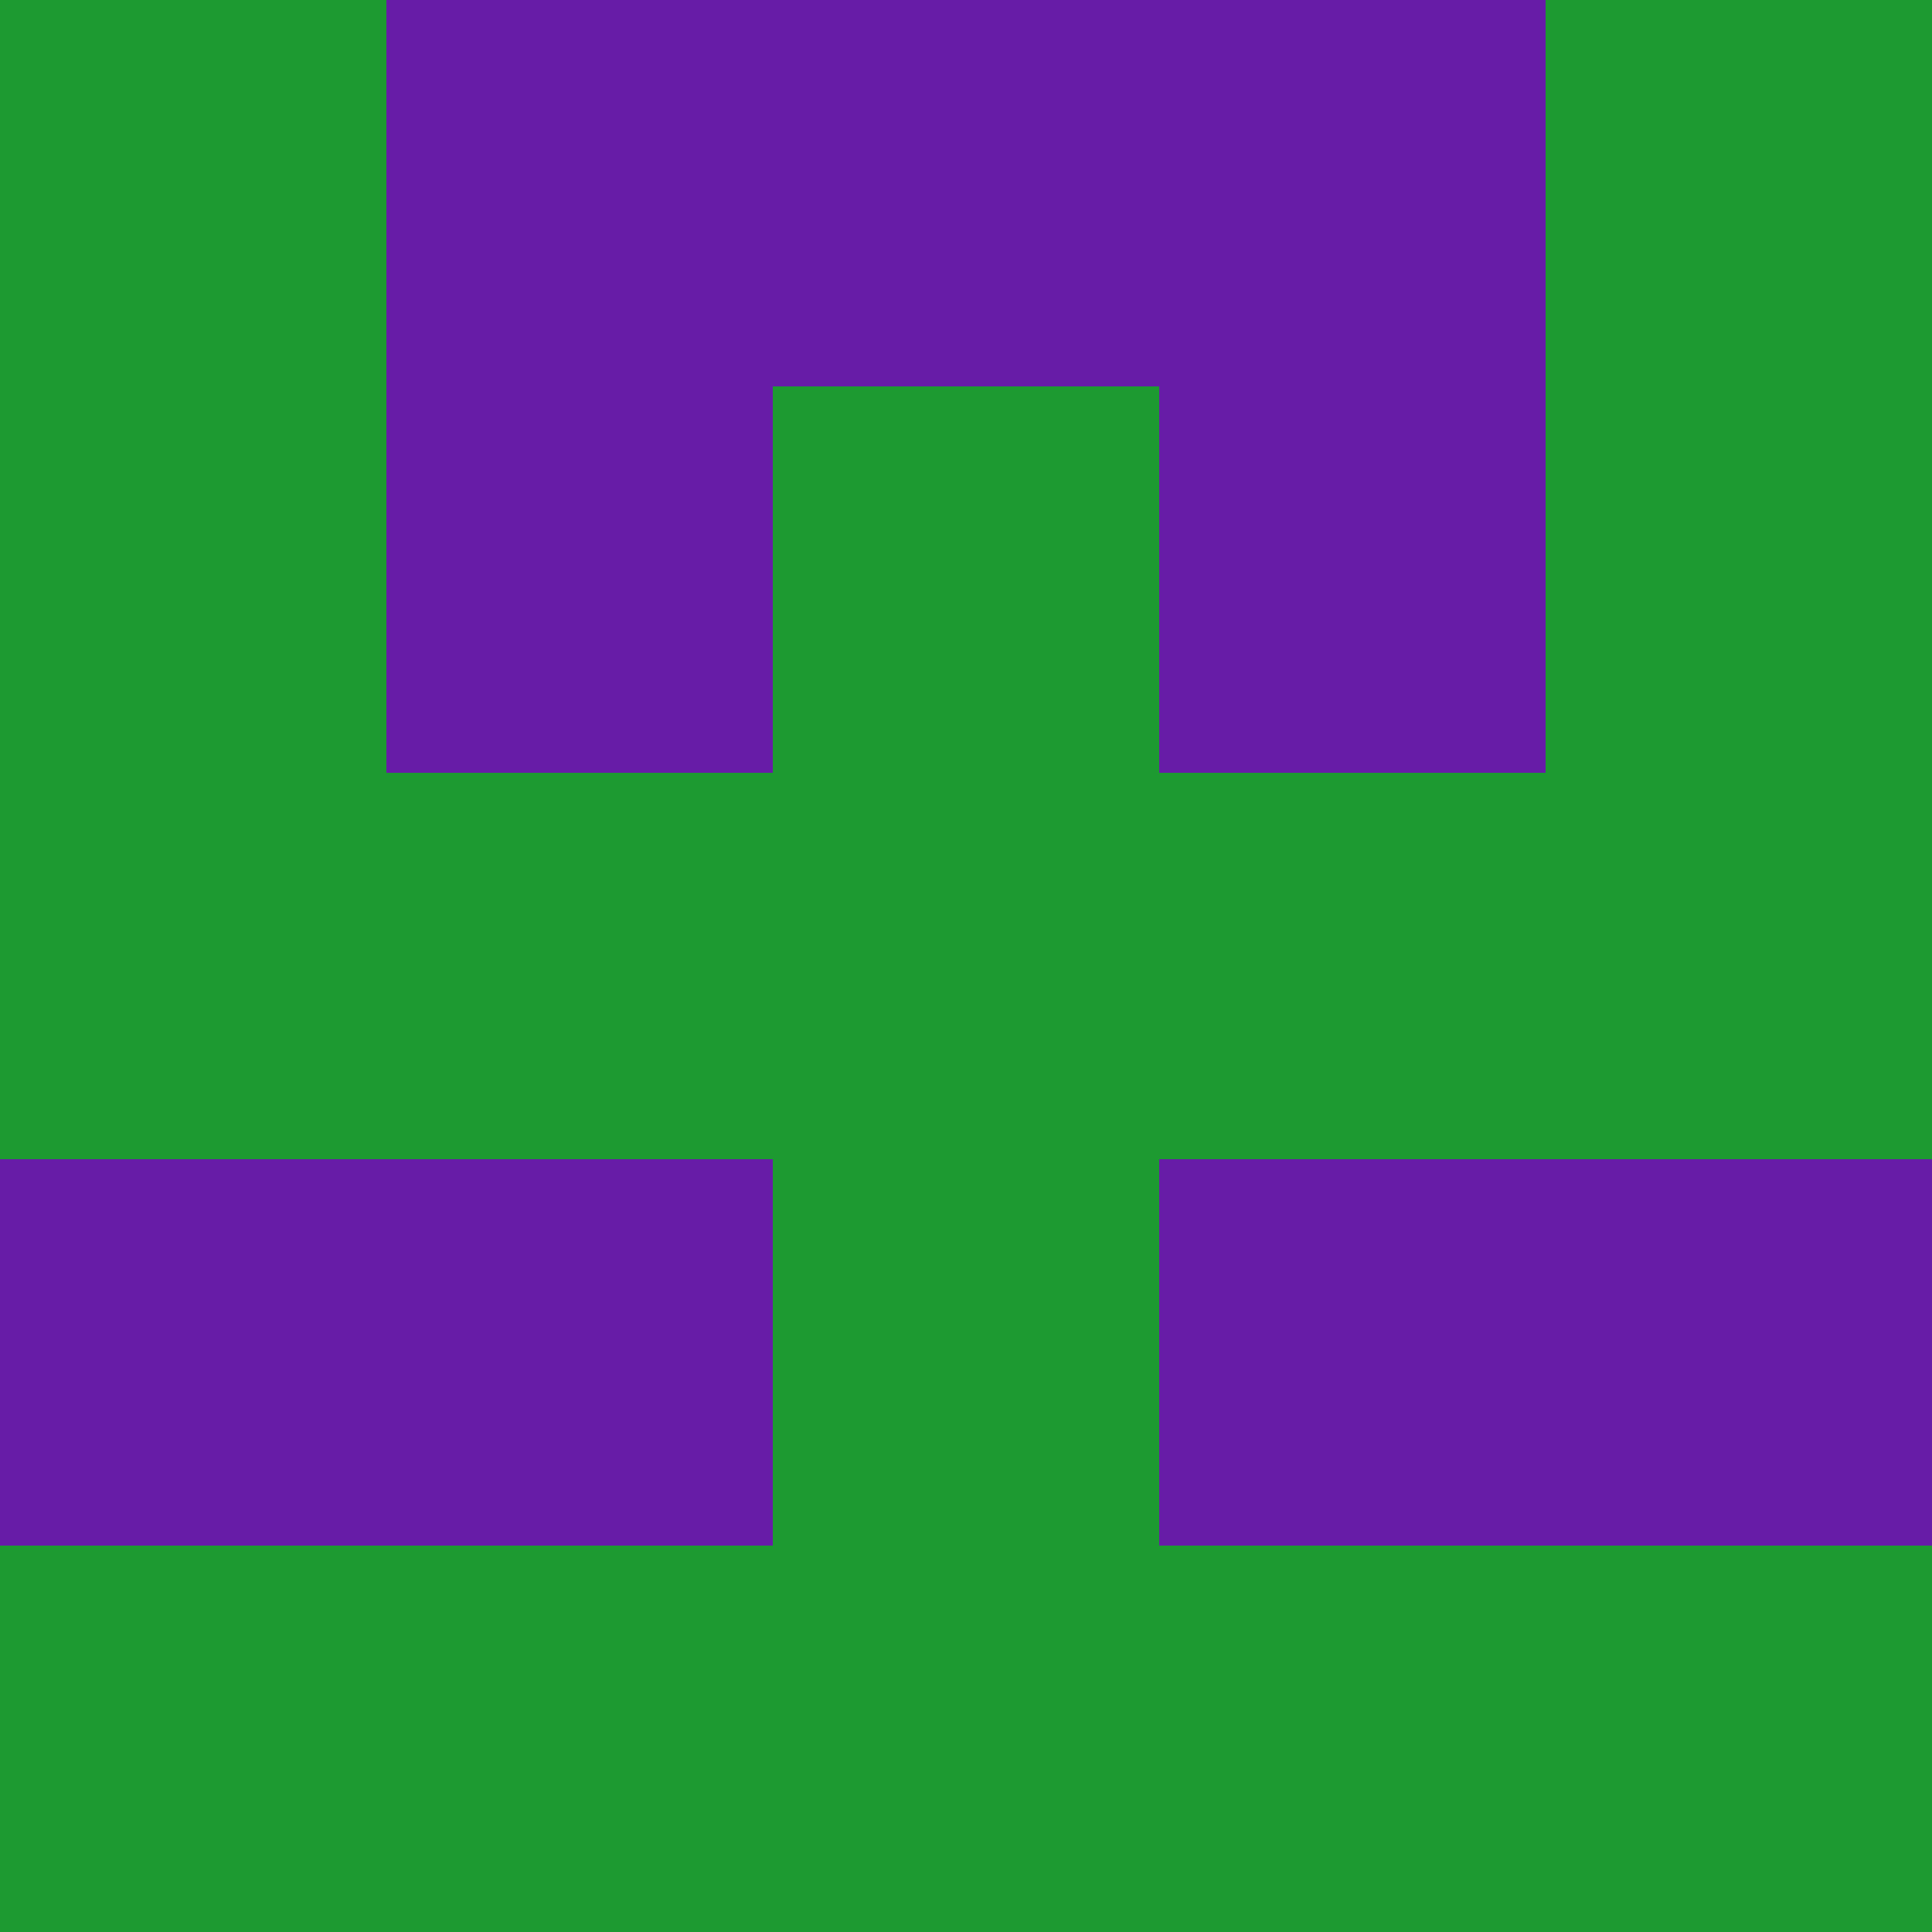 <?xml version="1.0" encoding="utf-8"?>
<!DOCTYPE svg PUBLIC "-//W3C//DTD SVG 20010904//EN"
        "http://www.w3.org/TR/2001/REC-SVG-20010904/DTD/svg10.dtd">

<svg width="400" height="400" viewBox="0 0 5 5"
    xmlns="http://www.w3.org/2000/svg"
    xmlns:xlink="http://www.w3.org/1999/xlink">
            <rect x="0" y="0" width="1" height="1" fill="#1D9A31" />
        <rect x="0" y="1" width="1" height="1" fill="#1D9A31" />
        <rect x="0" y="2" width="1" height="1" fill="#1D9A31" />
        <rect x="0" y="3" width="1" height="1" fill="#671CA7" />
        <rect x="0" y="4" width="1" height="1" fill="#1D9A31" />
                <rect x="1" y="0" width="1" height="1" fill="#671CA7" />
        <rect x="1" y="1" width="1" height="1" fill="#671CA7" />
        <rect x="1" y="2" width="1" height="1" fill="#1D9A31" />
        <rect x="1" y="3" width="1" height="1" fill="#671CA7" />
        <rect x="1" y="4" width="1" height="1" fill="#1D9A31" />
                <rect x="2" y="0" width="1" height="1" fill="#671CA7" />
        <rect x="2" y="1" width="1" height="1" fill="#1D9A31" />
        <rect x="2" y="2" width="1" height="1" fill="#1D9A31" />
        <rect x="2" y="3" width="1" height="1" fill="#1D9A31" />
        <rect x="2" y="4" width="1" height="1" fill="#1D9A31" />
                <rect x="3" y="0" width="1" height="1" fill="#671CA7" />
        <rect x="3" y="1" width="1" height="1" fill="#671CA7" />
        <rect x="3" y="2" width="1" height="1" fill="#1D9A31" />
        <rect x="3" y="3" width="1" height="1" fill="#671CA7" />
        <rect x="3" y="4" width="1" height="1" fill="#1D9A31" />
                <rect x="4" y="0" width="1" height="1" fill="#1D9A31" />
        <rect x="4" y="1" width="1" height="1" fill="#1D9A31" />
        <rect x="4" y="2" width="1" height="1" fill="#1D9A31" />
        <rect x="4" y="3" width="1" height="1" fill="#671CA7" />
        <rect x="4" y="4" width="1" height="1" fill="#1D9A31" />
        
</svg>


